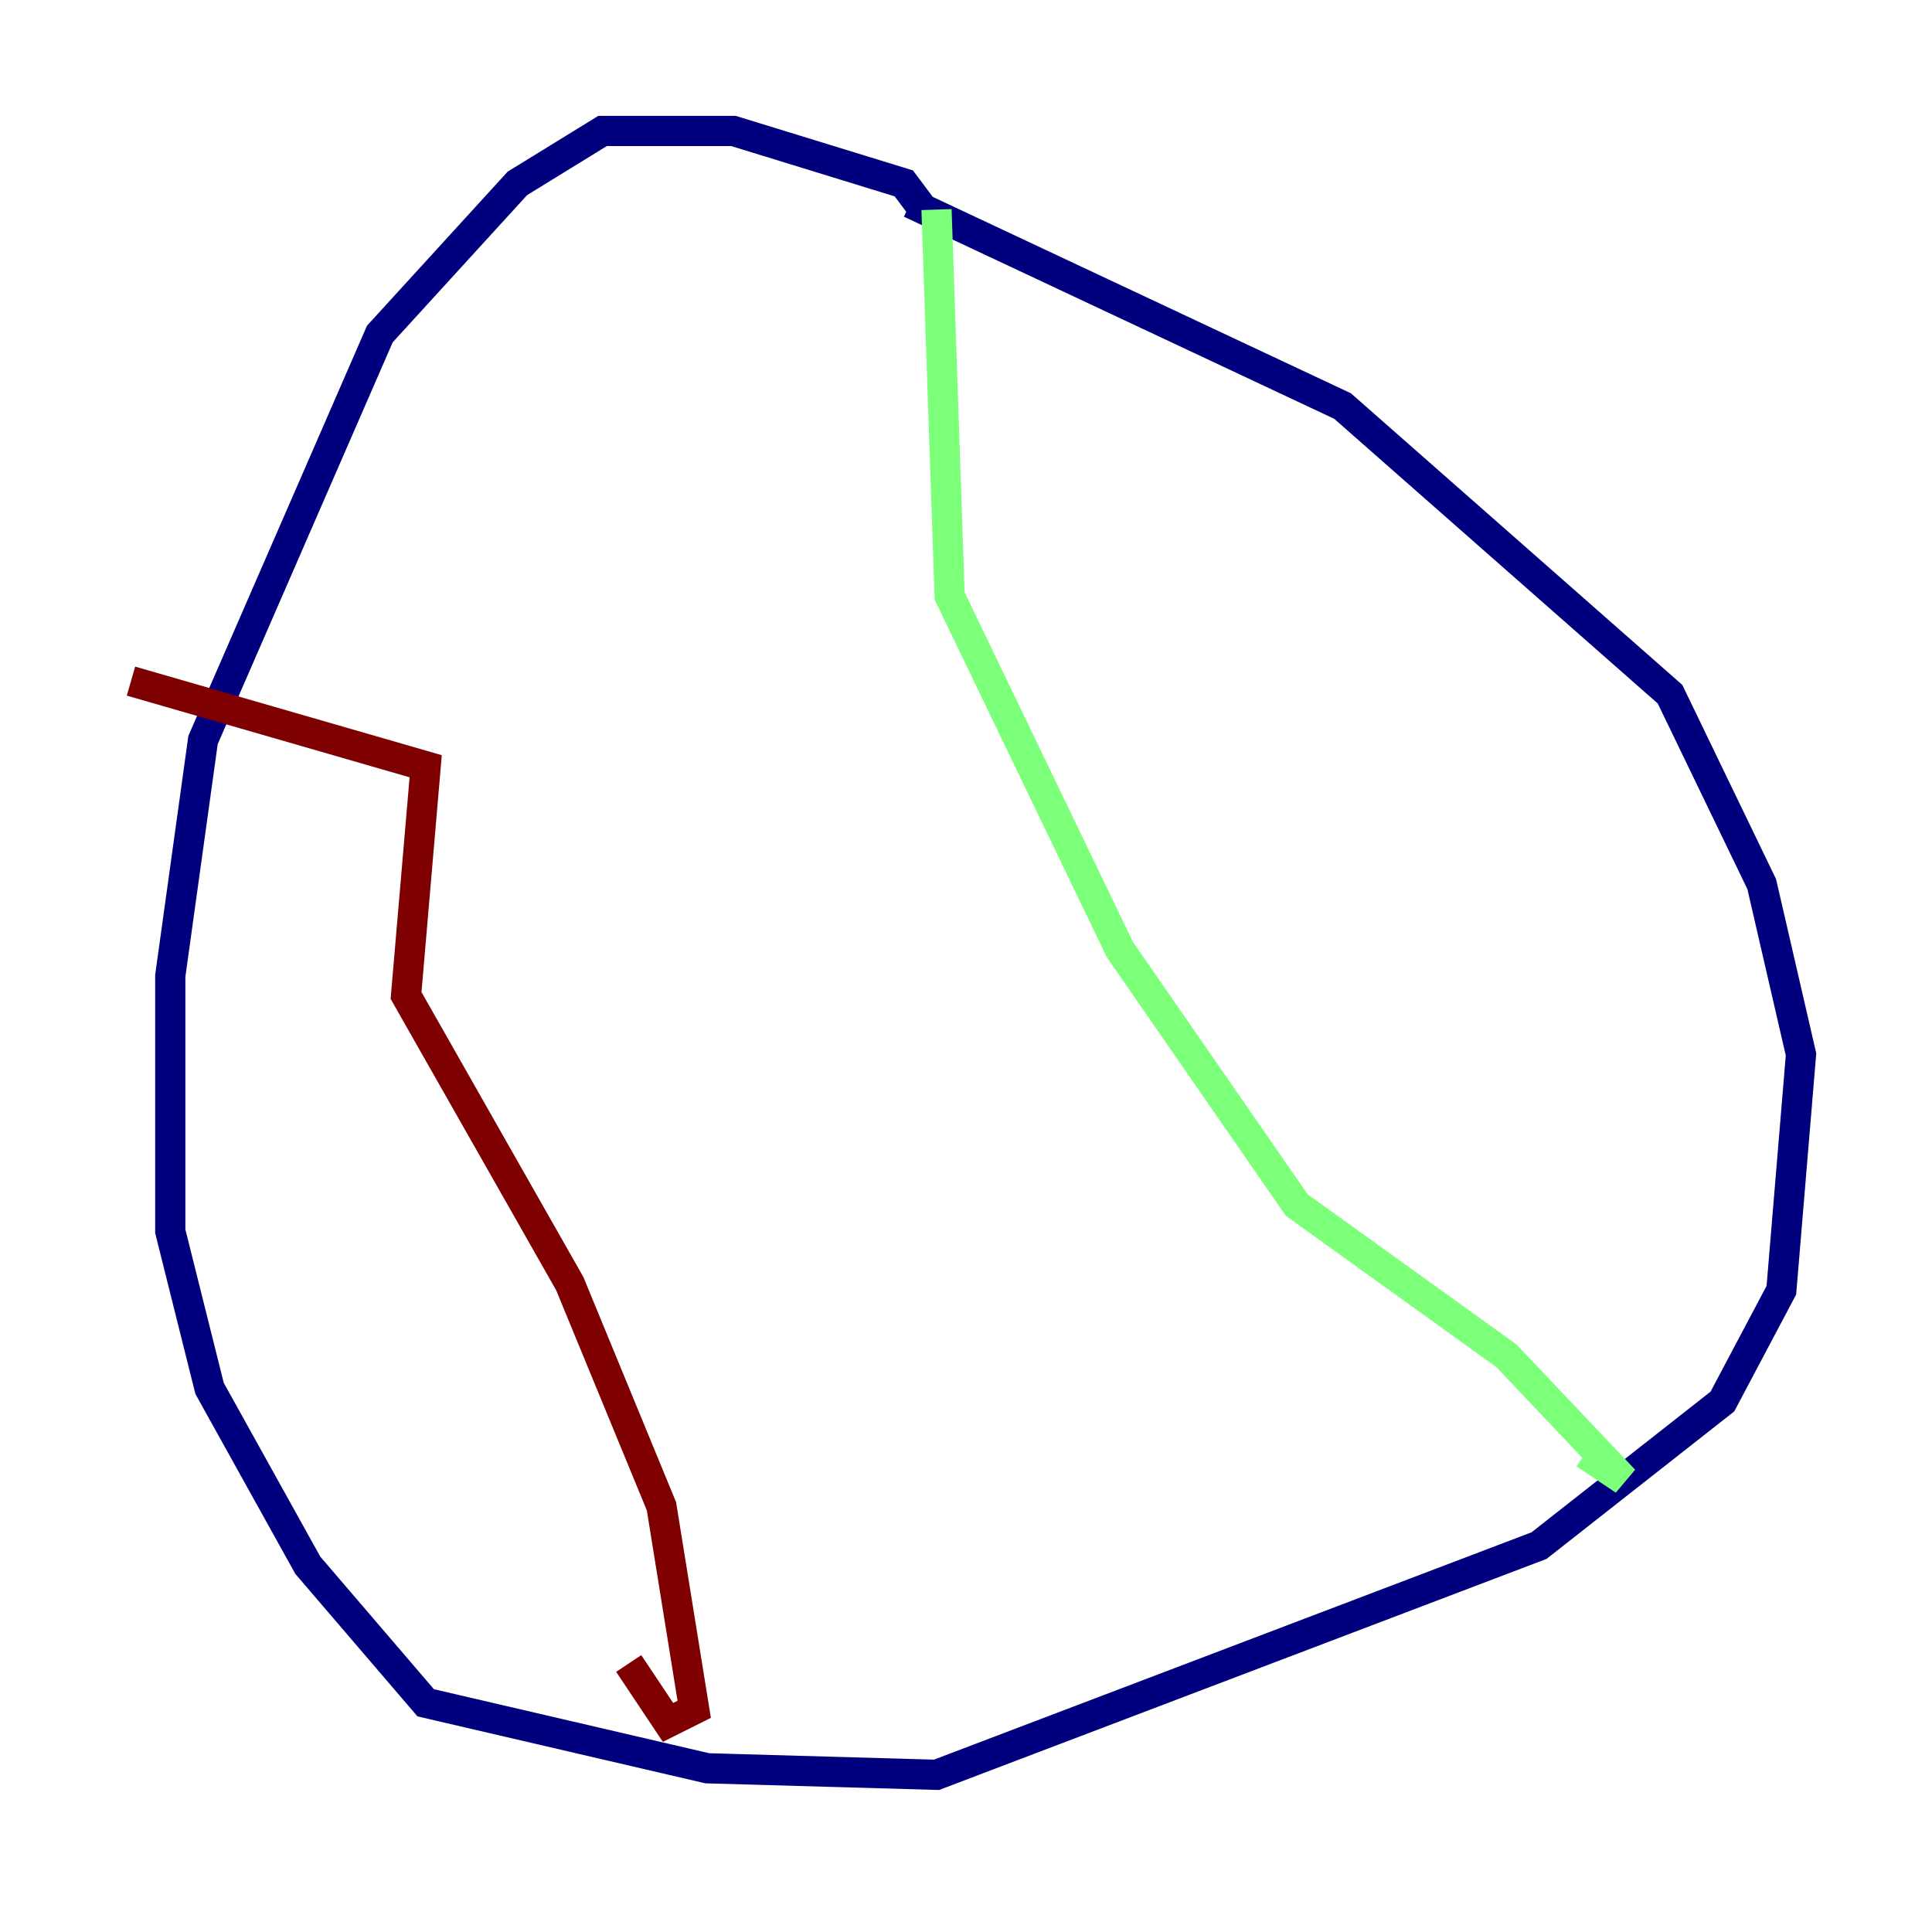 <?xml version="1.0" encoding="utf-8" ?>
<svg baseProfile="tiny" height="128" version="1.2" viewBox="0,0,128,128" width="128" xmlns="http://www.w3.org/2000/svg" xmlns:ev="http://www.w3.org/2001/xml-events" xmlns:xlink="http://www.w3.org/1999/xlink"><defs /><polyline fill="none" points="61.18,13.885 59.878,12.149 48.597,8.678 39.919,8.678 34.278,12.149 25.166,22.129 13.451,49.031 11.281,64.651 11.281,81.573 13.885,91.986 20.393,103.702 28.203,112.814 46.861,117.153 62.047,117.586 101.966,102.4 114.115,92.854 118.02,85.478 119.322,69.858 116.719,58.576 110.644,45.993 88.949,26.902 60.312,13.451" stroke="#00007f" stroke-width="2" /><polyline fill="none" points="62.047,13.885 62.915,39.485 74.197,62.915 85.912,79.837 99.797,89.817 107.607,98.061 105.003,96.325" stroke="#7cff79" stroke-width="2" /><polyline fill="none" points="8.678,45.125 28.203,50.766 26.902,65.953 37.749,85.044 43.824,99.797 45.993,113.248 44.258,114.115 41.654,110.21" stroke="#7f0000" stroke-width="2" /></svg>